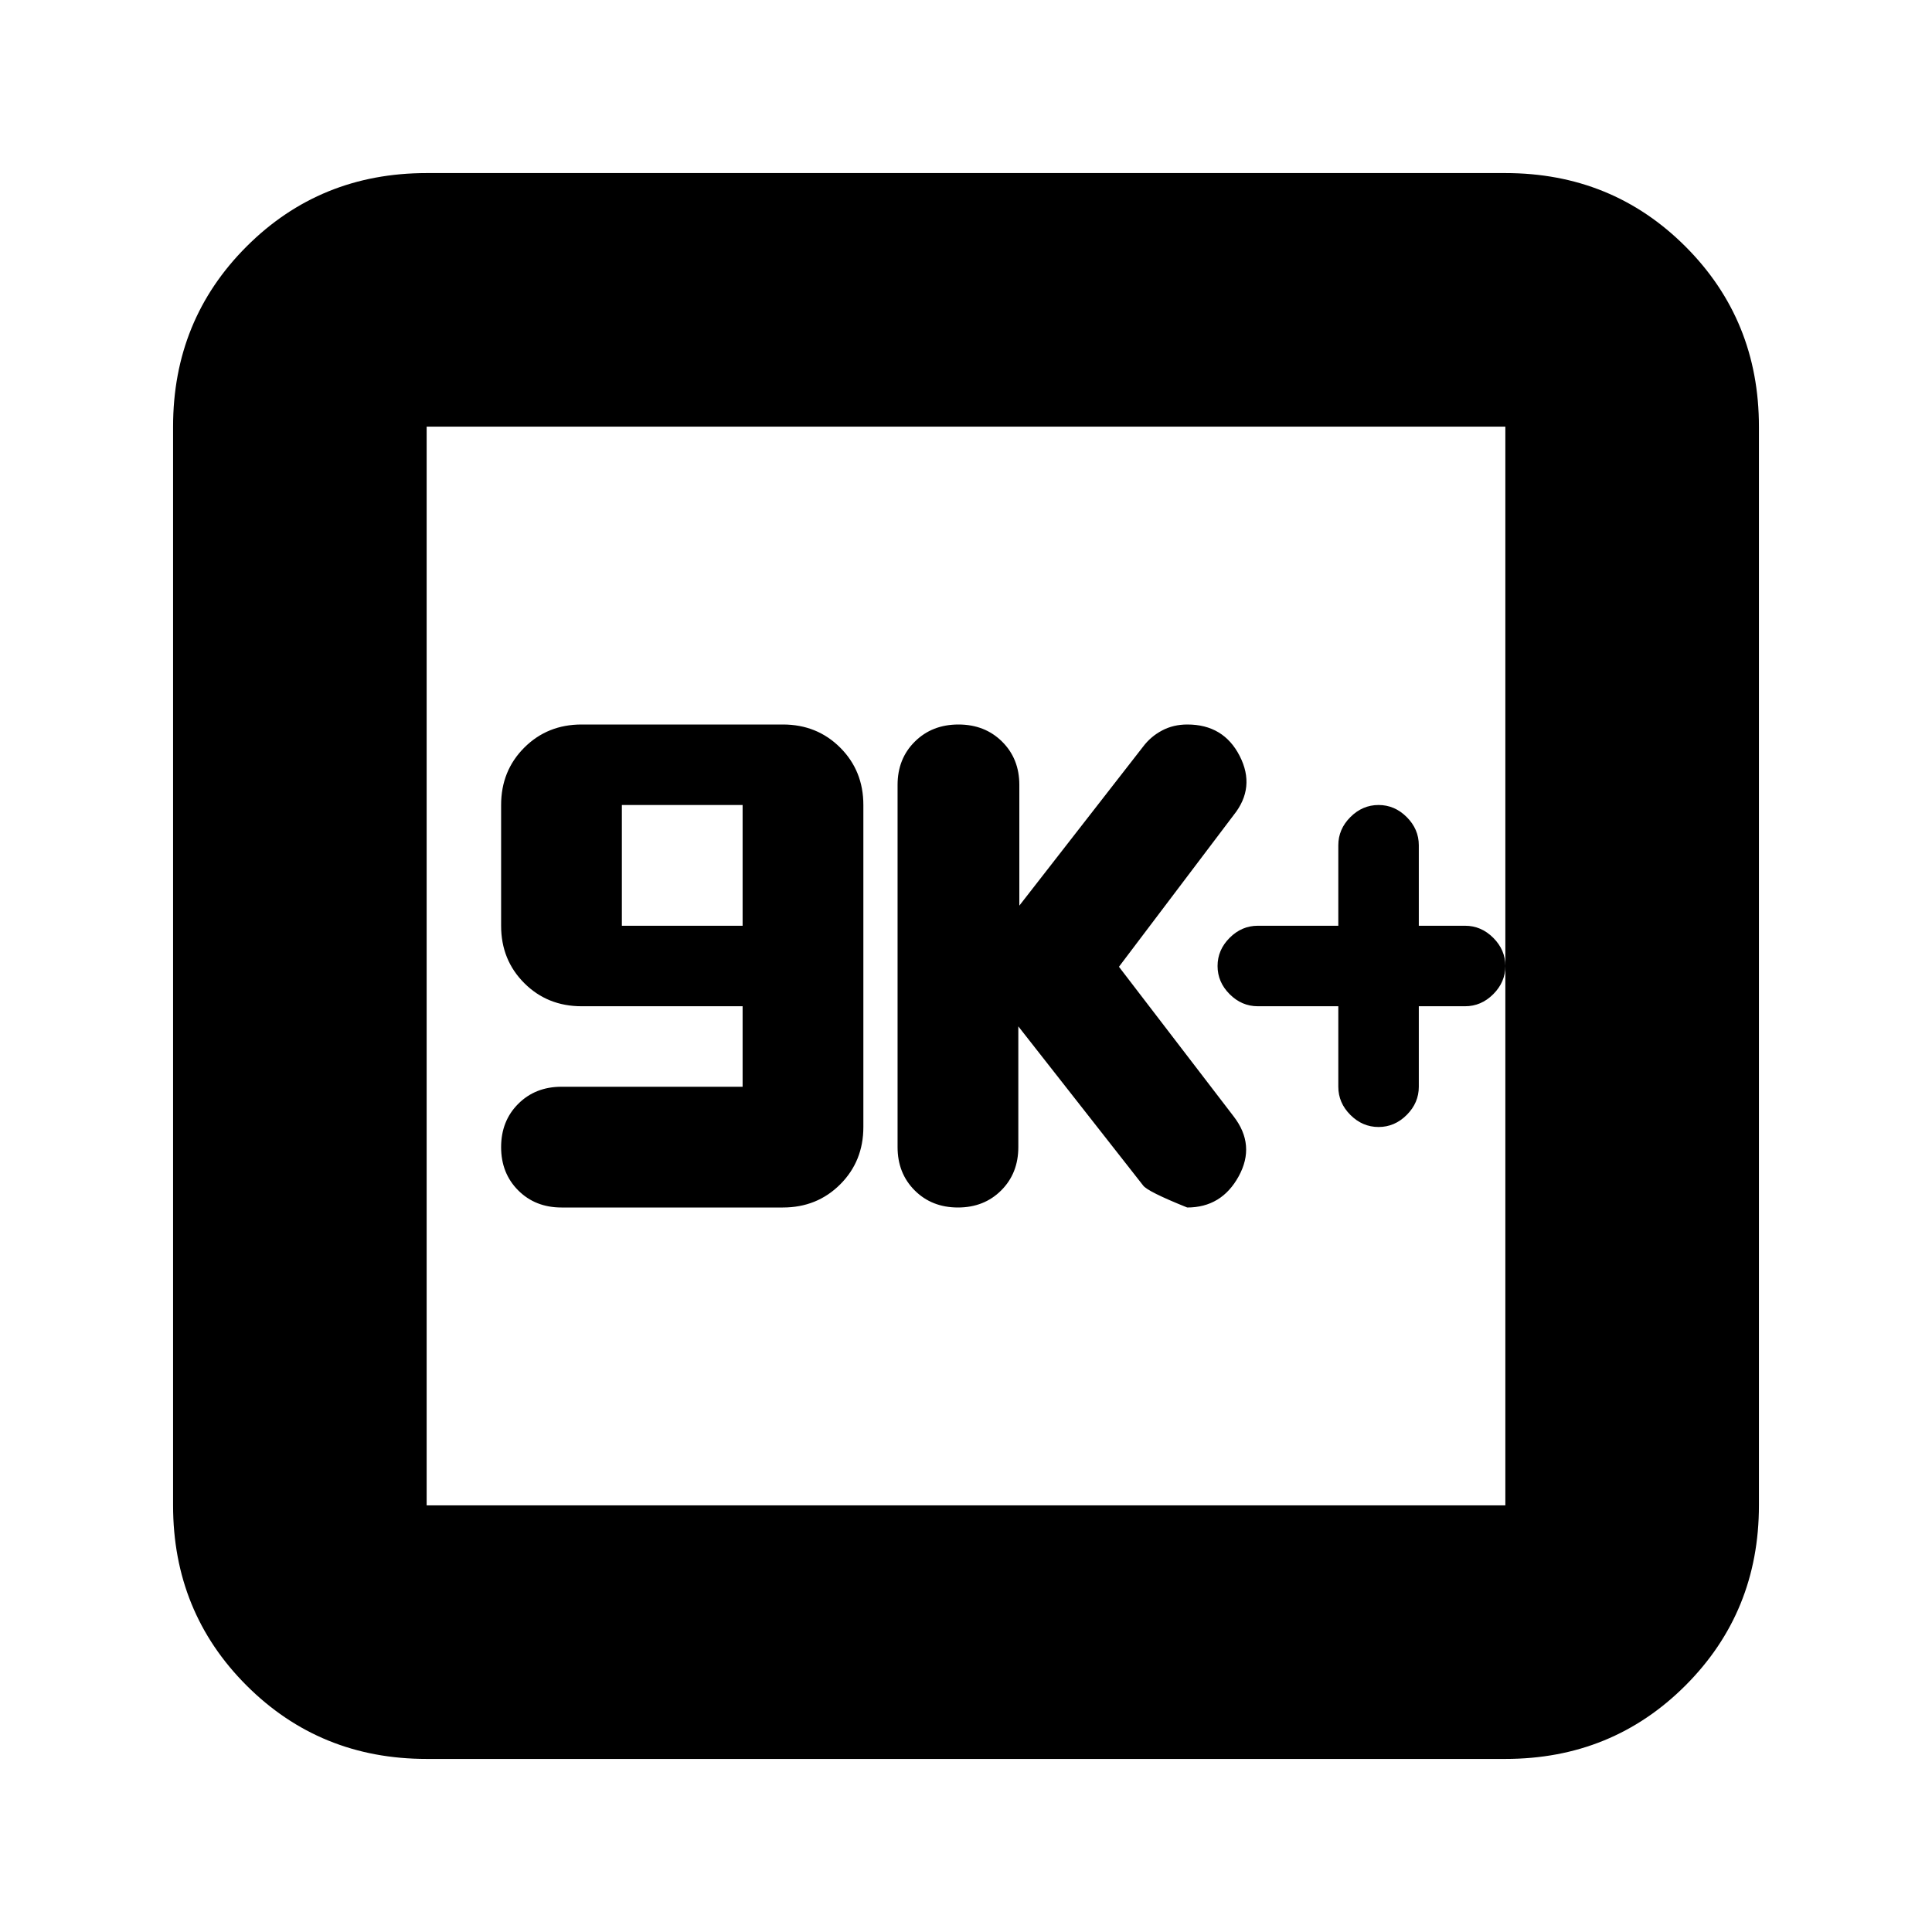 <svg xmlns="http://www.w3.org/2000/svg" height="24" viewBox="0 -960 960 960" width="24"><path d="M369-420h-90q-13 0-21.5 8.5T249-390q0 13 8.5 21.5T279-360h110q17 0 28.5-11.5T429-400v-160q0-17-11.5-28.5T389-600H289q-17 0-28.5 11.5T249-560v60q0 17 11.5 28.5T289-460h80v40Zm-60-80v-60h60v60h-60Zm197 50 61.97 79q2.03 3 21.95 11 17.08 0 25.58-15.5t-2.5-29.76l-57-74.36L613-555q11-13.7 3-29.35Q608-600 590-600q-7 0-12.62 3-5.63 3-9.38 8l-61.5 79v-60q0-13-8.57-21.5t-21.68-8.5q-13.11 0-21.68 8.5T446-570v180q0 13 8.5 21.5T476-360q13 0 21.5-8.5T506-390v-60Zm159-10v40q0 8 6 14t14 6q8 0 14-6t6-14v-40h23q8 0 14-6t6-14q0-8-6-14t-14-6h-23v-40q0-8-6-14t-14-6q-8 0-14 6t-6 14v40h-40q-8 0-14 6t-6 14q0 8 6 14t14 6h40ZM212-86q-53 0-89.5-36.5T86-212v-536q0-53 36.5-89.5T212-874h536q53 0 89.5 36.5T874-748v536q0 53-36.5 89.5T748-86H212Zm0-126h536v-536H212v536Zm0-536v536-536Z"/></svg>